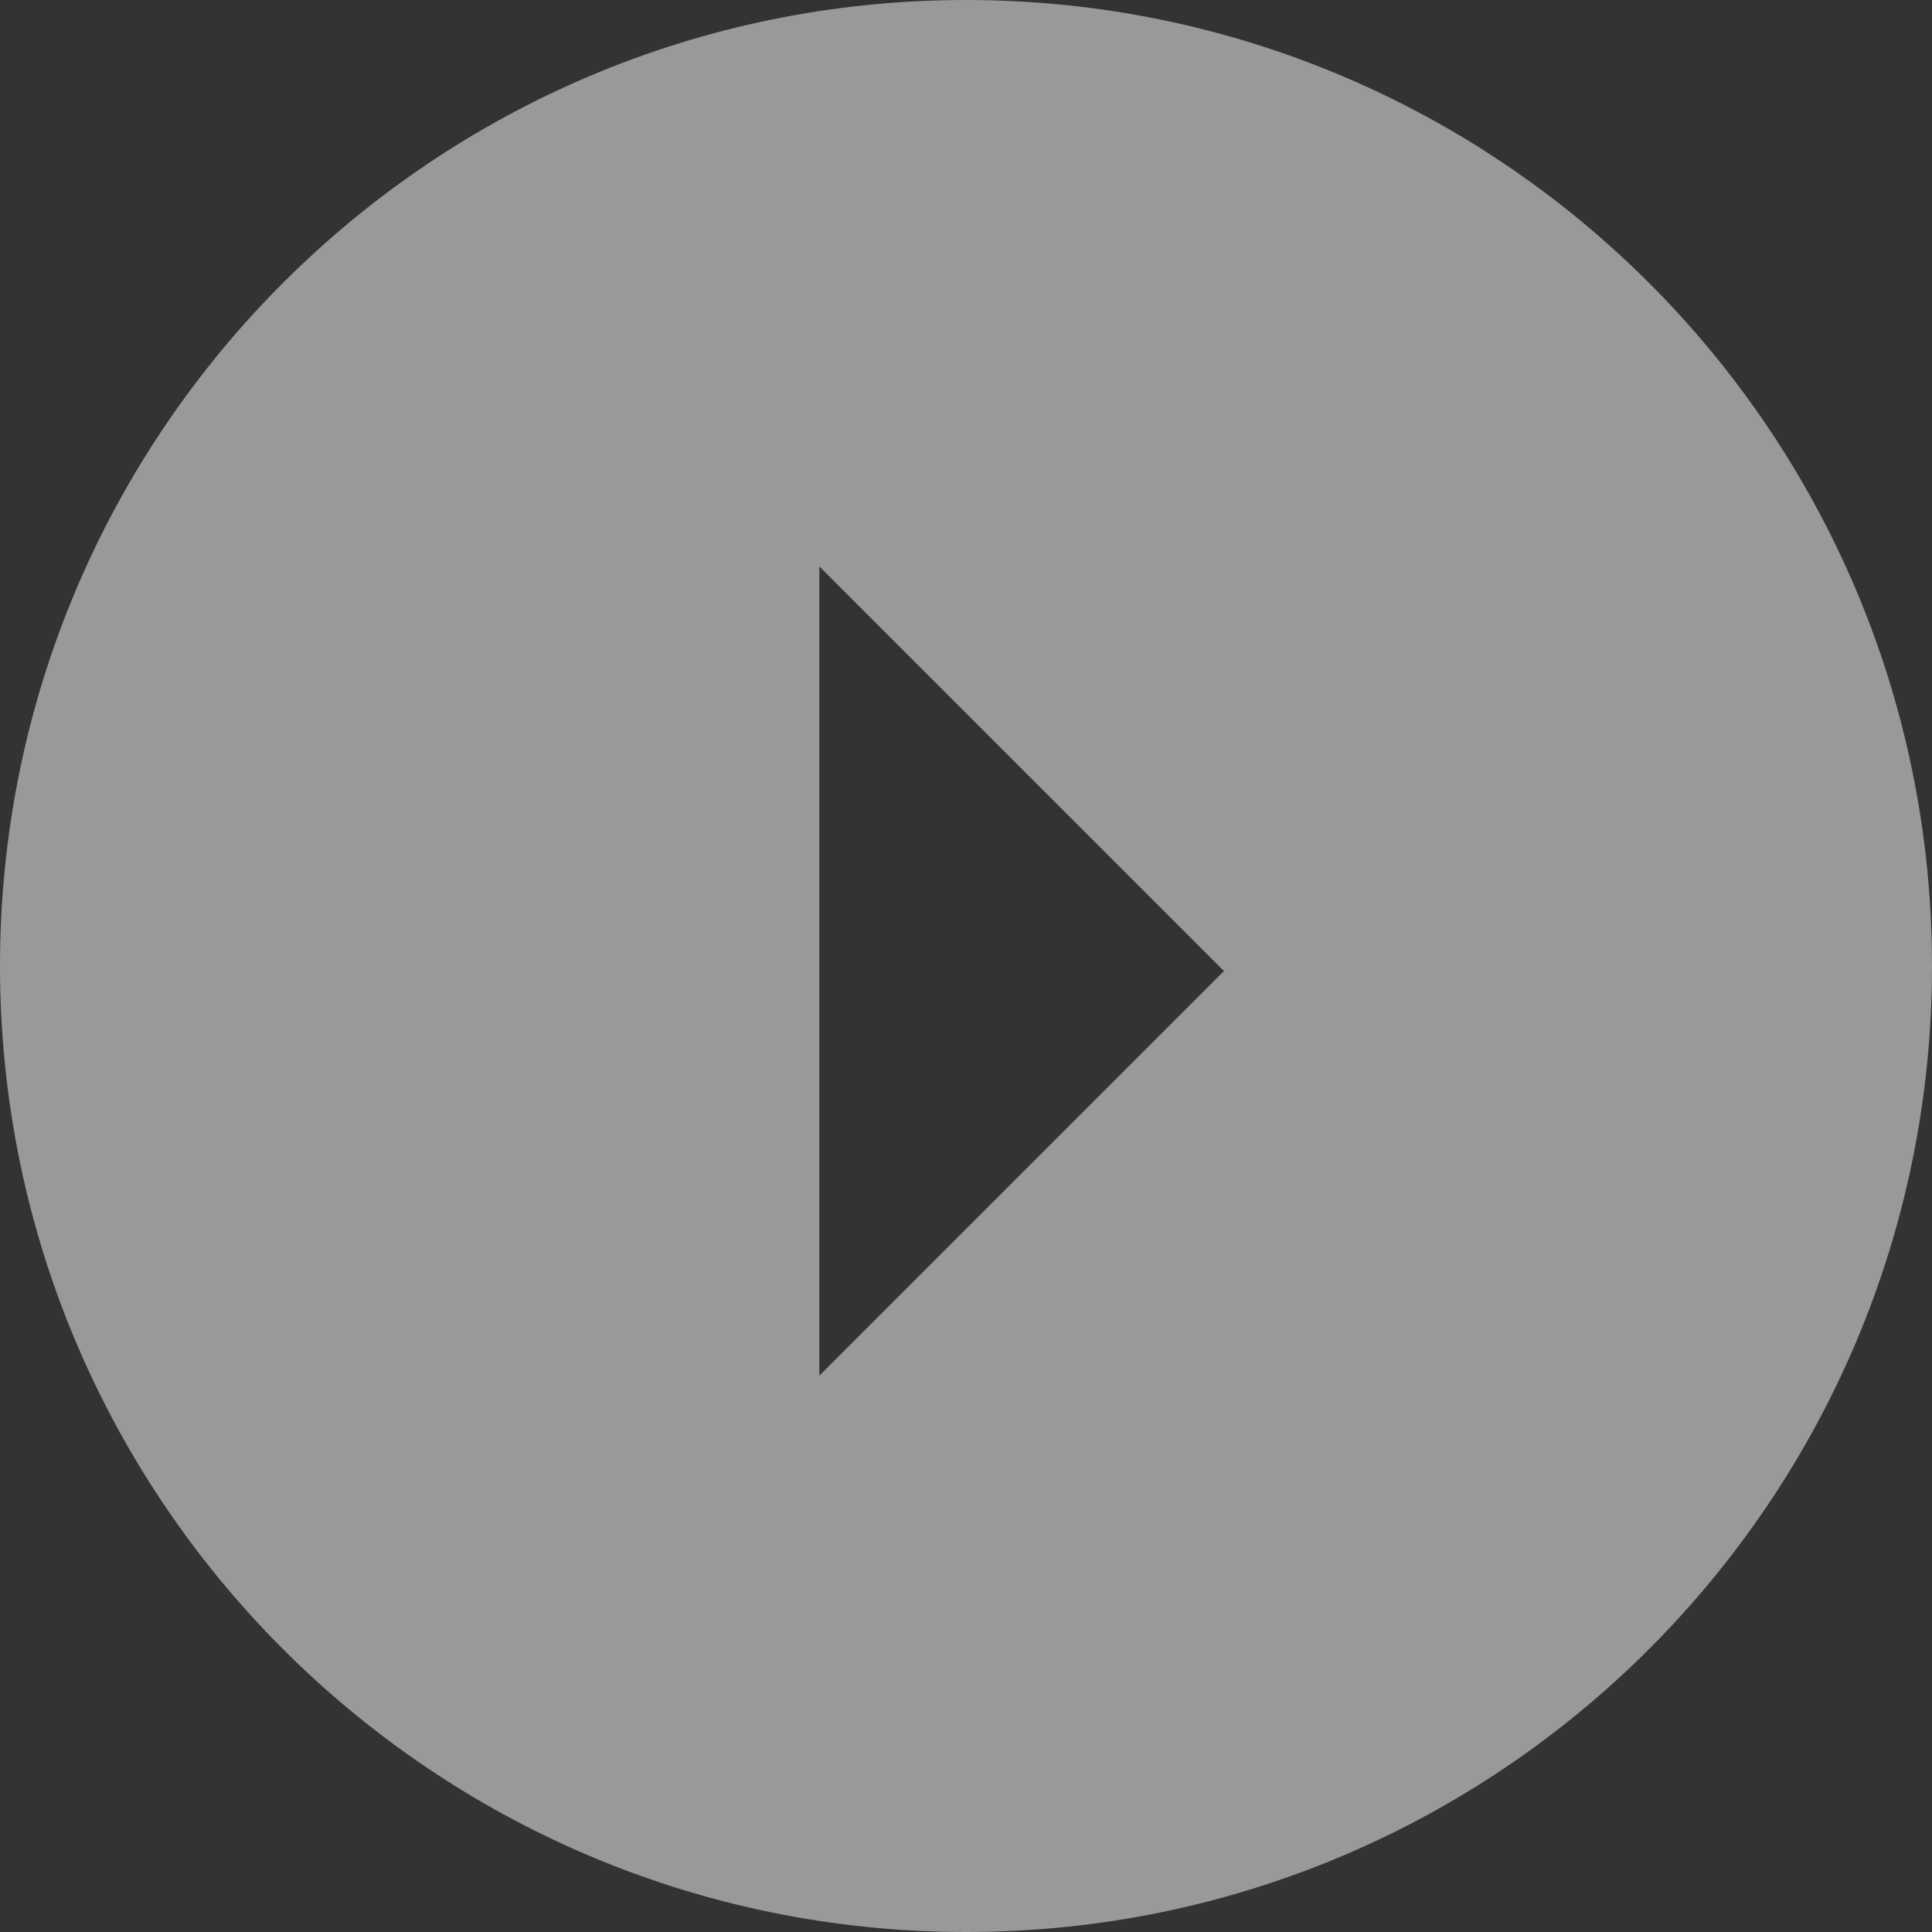 <svg width="190" height="190" viewBox="0 0 190 190" xmlns="http://www.w3.org/2000/svg"><rect x="0" y="0" width="190" height="190" fill="#333333" stroke="none"/><title>Combined Shape</title><path d="M95 190c-52.467 0-95-42.533-95-95S42.533 0 95 0s95 42.533 95 95-42.533 95-95 95zm25.366-94.503l-39.79-39.79v79.581l39.79-39.79z" fill="#FFF" fill-rule="evenodd" fill-opacity=".498"/></svg>